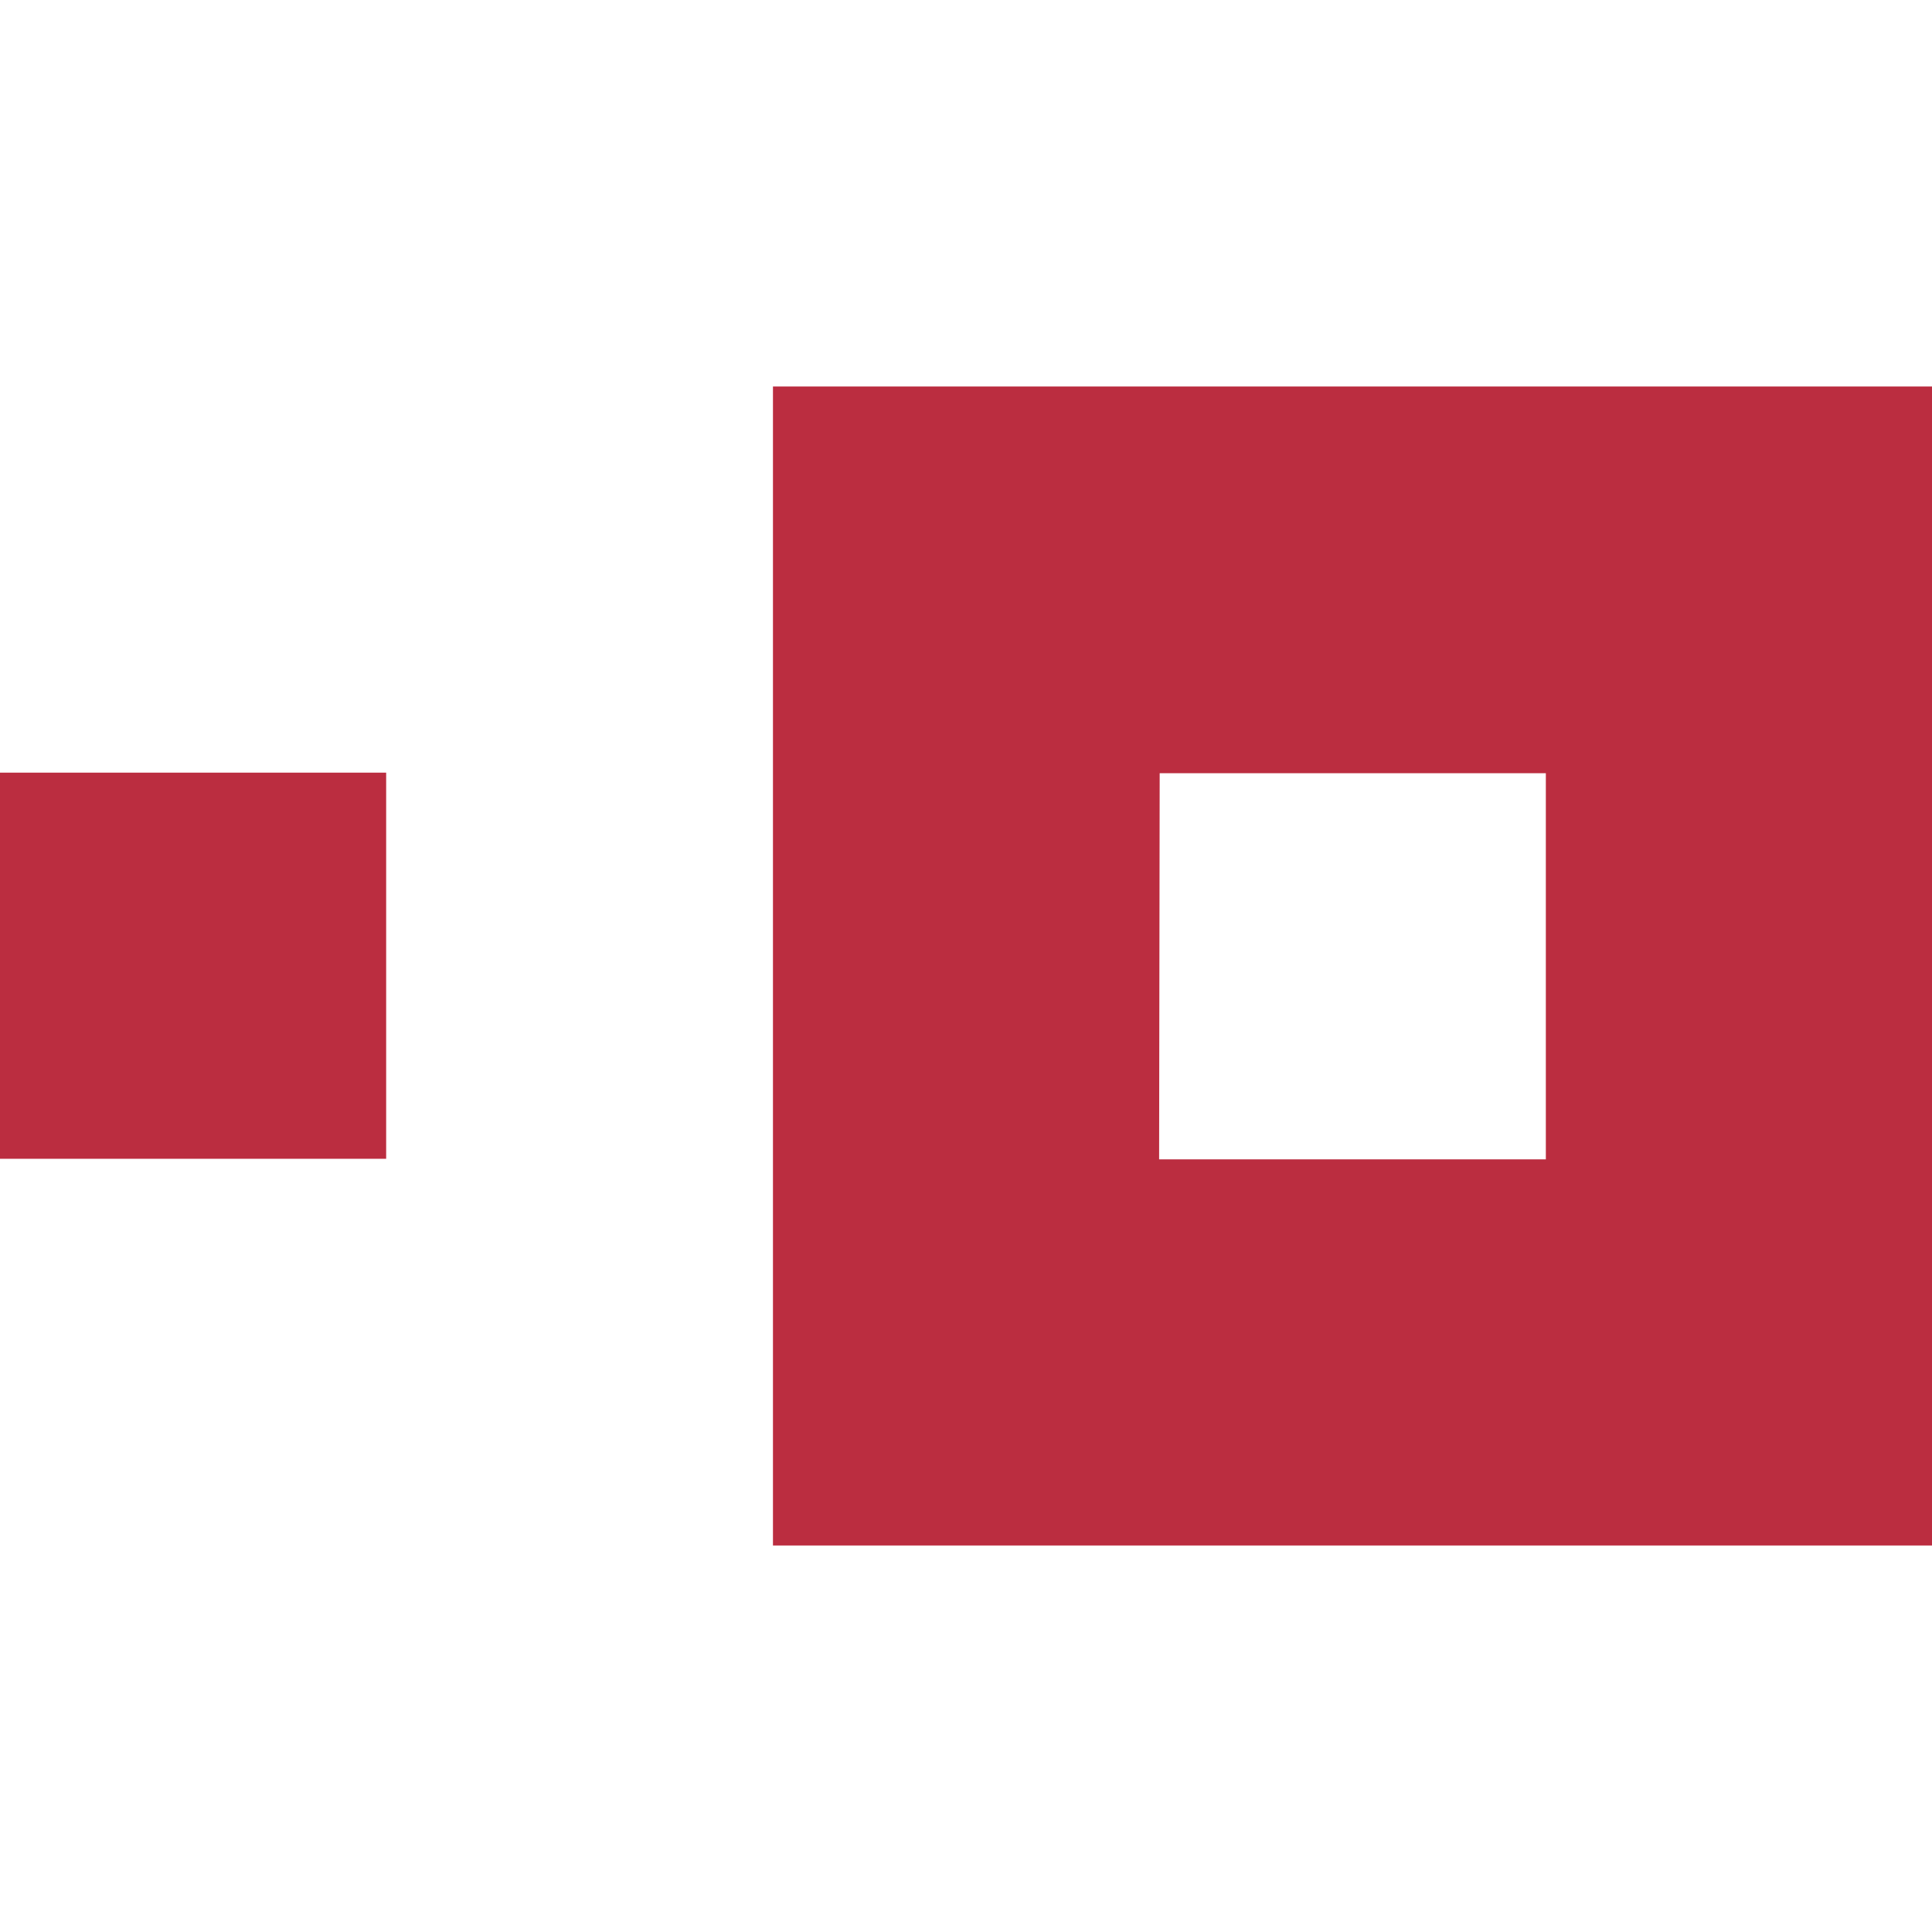 <svg width="24" height="24" viewBox="0 0 24 24" fill="none" xmlns="http://www.w3.org/2000/svg">
<g clip-path="url(#clip0_3284_7841)">
<path fill-rule="evenodd" clip-rule="evenodd" d="M24 4.801V19.199H9.602V4.801H24ZM19.203 9.605H14.406L14.399 14.402H19.203V9.605ZM4.797 9.598H0V14.395H4.797V9.598Z" fill="#BB2D40"/>
</g>
<defs>
<clipPath id="clip0_3284_7841">
<rect width="24" height="24" fill="white"/>
</clipPath>
</defs>
</svg>
